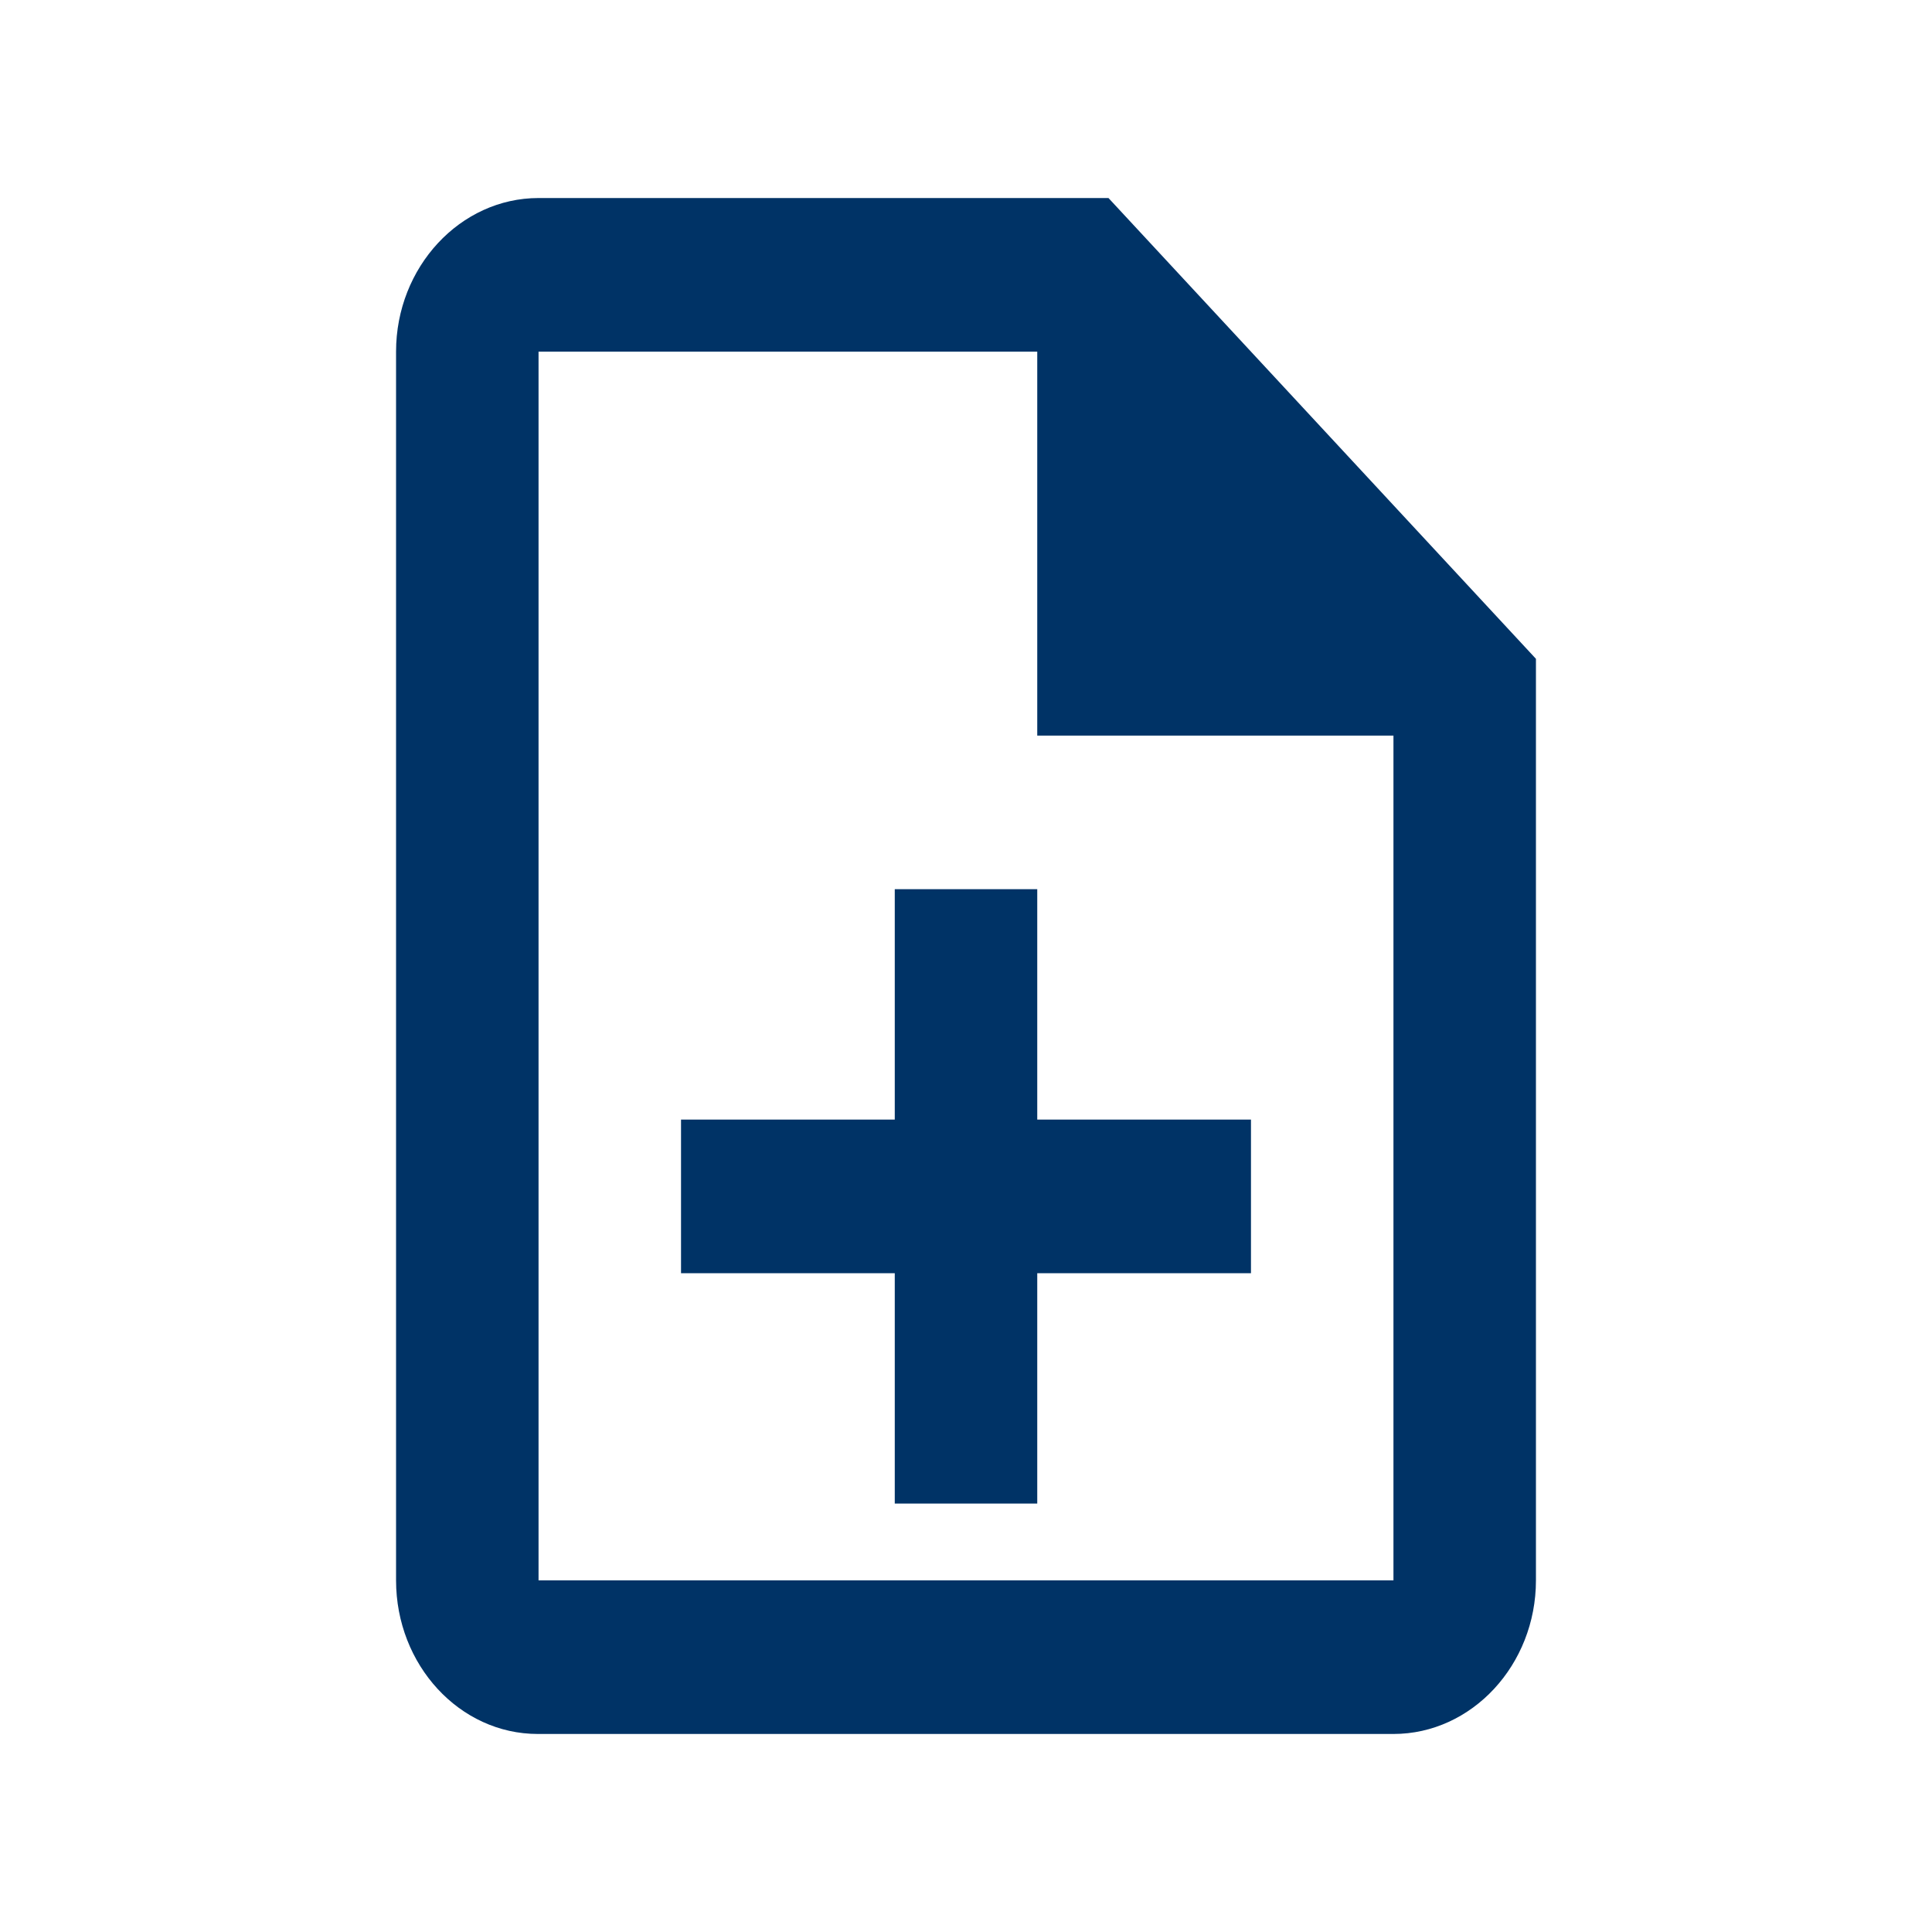 <svg id="note_add_black_24dp" xmlns="http://www.w3.org/2000/svg" width="100" height="100" viewBox="0 0 100 100">
  <path id="Path_108" data-name="Path 108" d="M0,0H100V100H0Z" fill="none"/>
  <path id="Path_109" data-name="Path 109" d="M37.188,37.775H29.813V49.7H18.75v7.95H29.813V69.575h7.375V57.65H48.25V49.7H37.188ZM40.875,2h-29.5C7.319,2,4,5.578,4,9.95v63.6c0,4.372,3.282,7.95,7.338,7.95H55.625C59.681,81.5,63,77.923,63,73.55V25.85Zm14.75,71.55H11.375V9.95H37.188V29.825H55.625Z" transform="translate(16.5 8.25)" fill="#036"/>
</svg>
